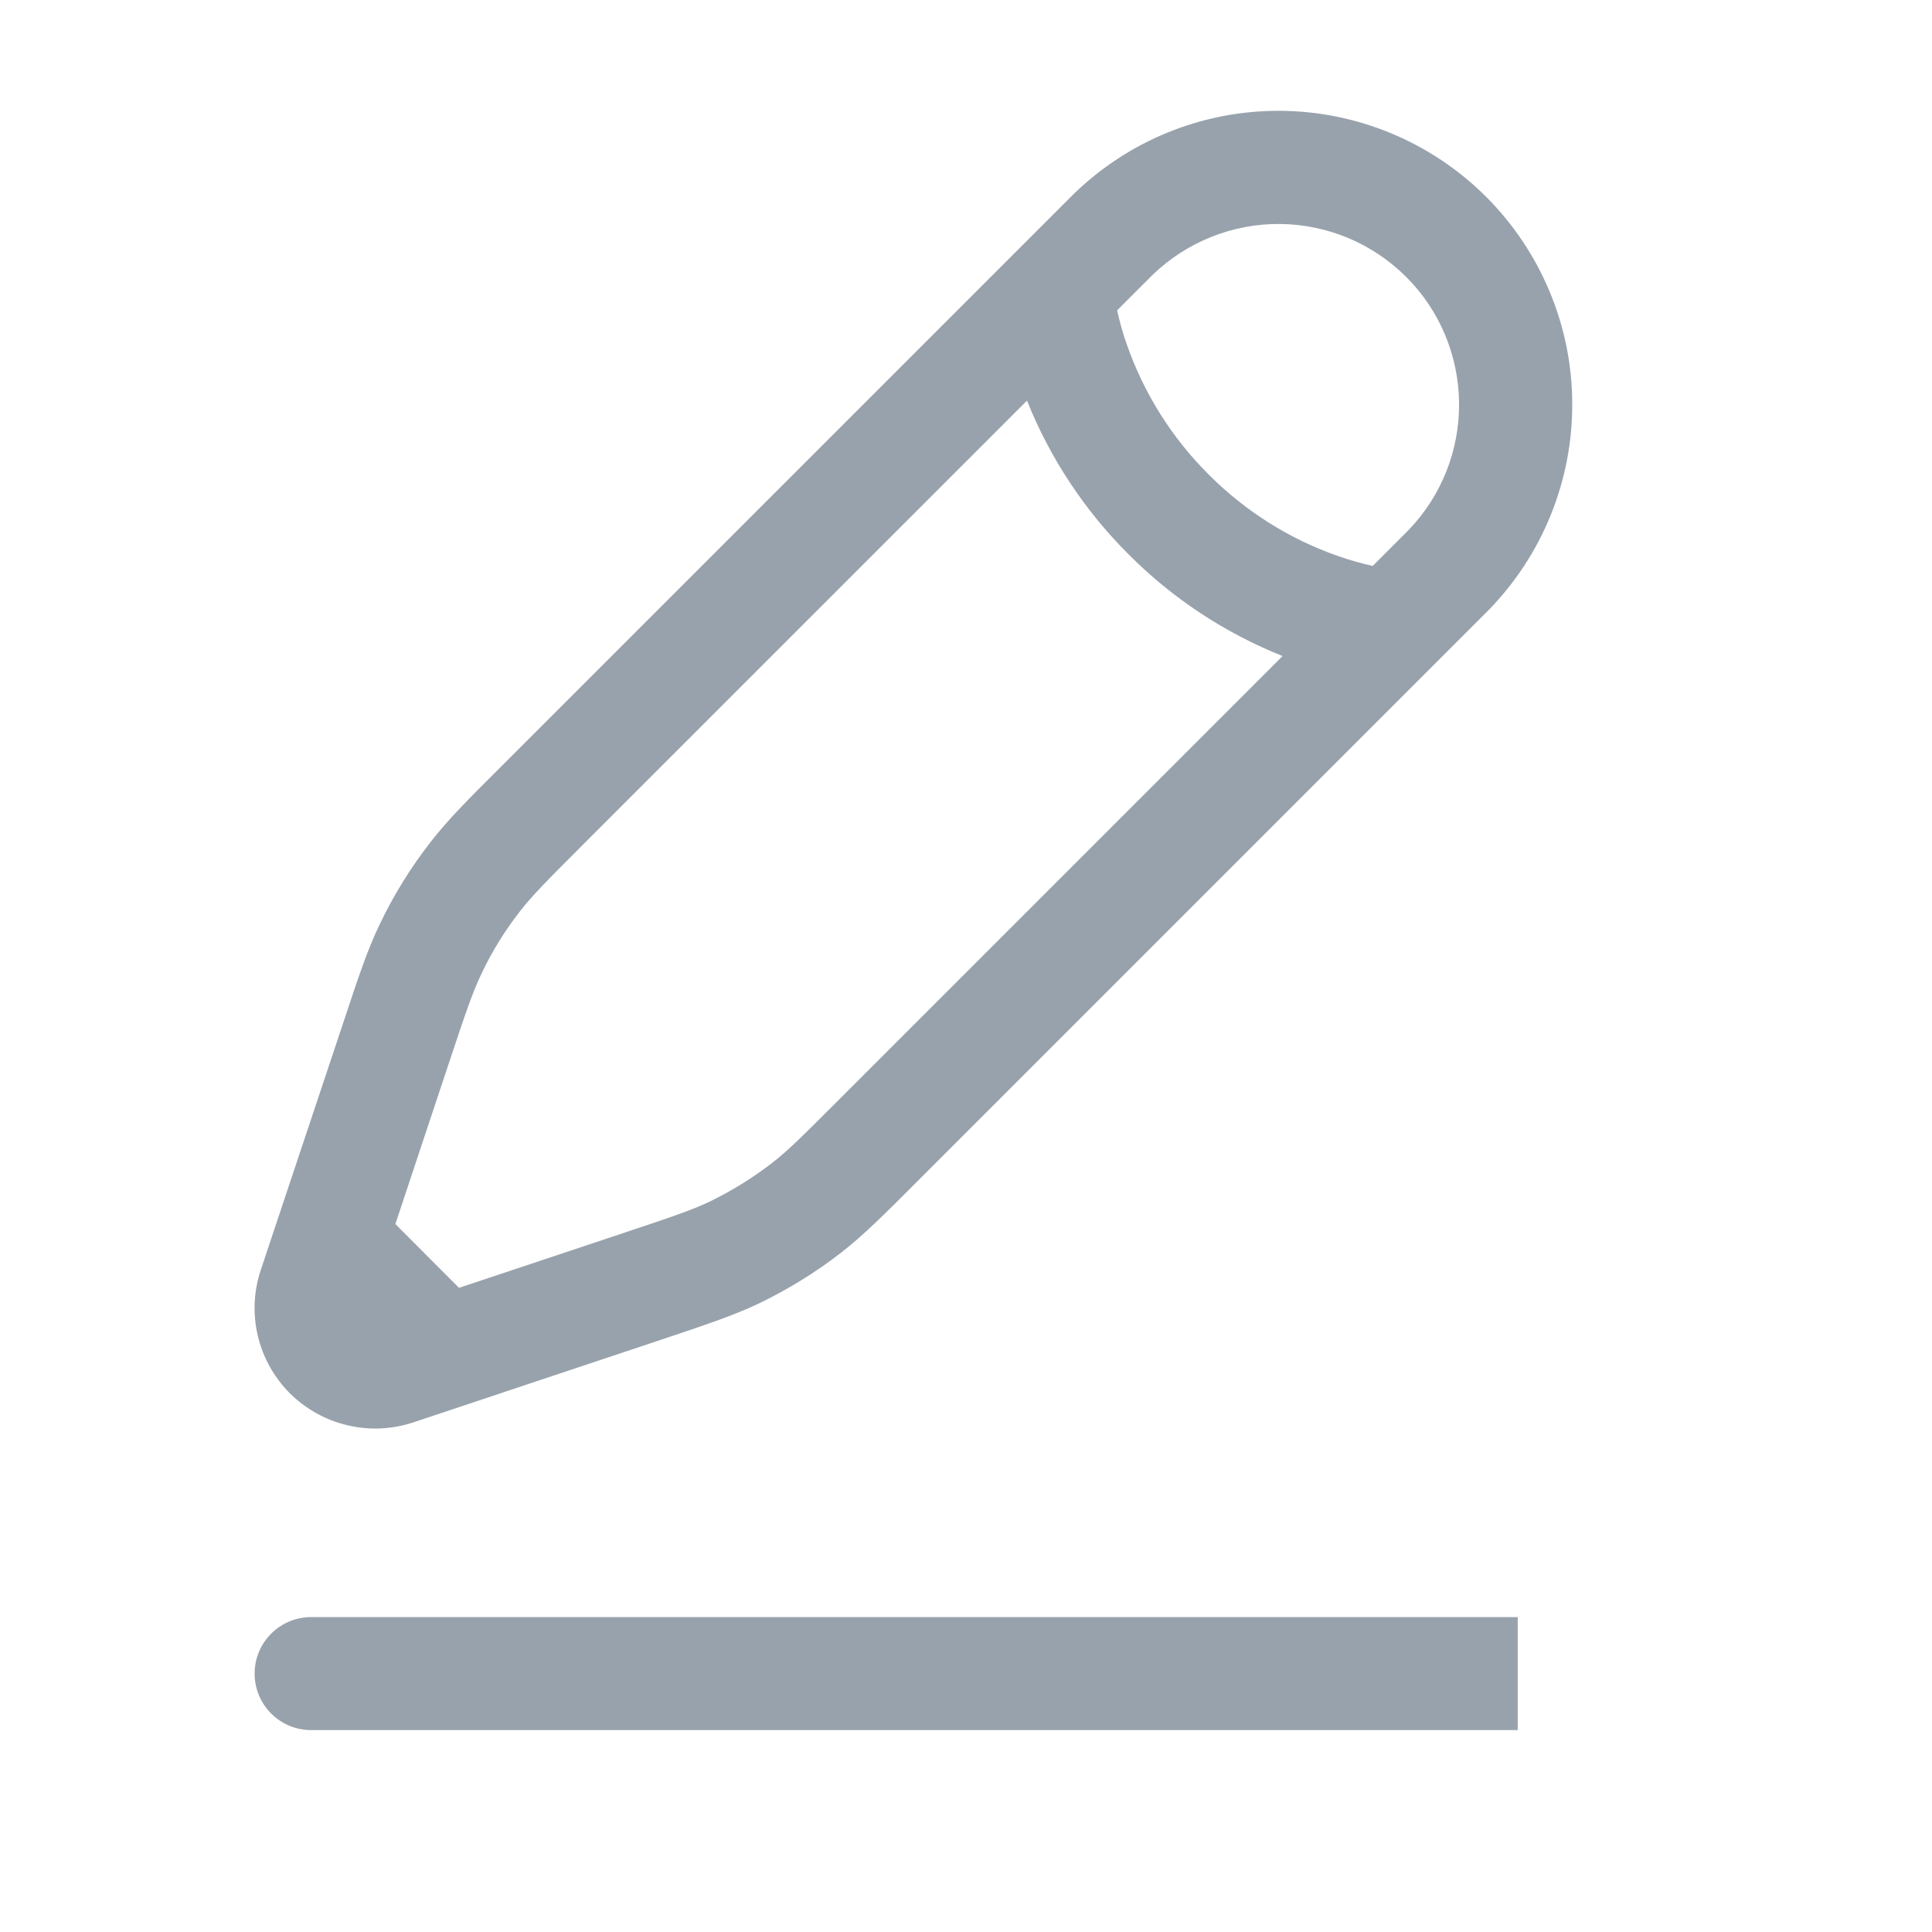 <svg width="14" height="14" viewBox="0 0 14 14" fill="none" xmlns="http://www.w3.org/2000/svg">
<g clip-path="url(#clip0_98_343)">
<path fill-rule="evenodd" clip-rule="evenodd" d="M7.774 1.412C8.175 1.019 8.714 0.8 9.275 0.803C9.836 0.806 10.373 1.03 10.77 1.427C11.166 1.824 11.391 2.361 11.393 2.922C11.396 3.483 11.177 4.022 10.785 4.423L6.635 8.573C6.401 8.807 6.258 8.95 6.099 9.074C5.912 9.22 5.708 9.345 5.494 9.448C5.311 9.534 5.119 9.598 4.806 9.703L3.346 10.19L2.995 10.307C2.841 10.358 2.676 10.366 2.518 10.328C2.36 10.291 2.215 10.21 2.1 10.096C1.986 9.981 1.905 9.837 1.868 9.679C1.831 9.521 1.838 9.356 1.89 9.202L2.494 7.391C2.598 7.077 2.662 6.885 2.749 6.703C2.851 6.488 2.977 6.285 3.123 6.098C3.247 5.939 3.39 5.795 3.624 5.562L7.774 1.412ZM3.326 9.332L2.865 8.87L3.262 7.676C3.378 7.328 3.426 7.187 3.489 7.056C3.565 6.894 3.66 6.742 3.769 6.602C3.859 6.487 3.964 6.381 4.223 6.122L7.442 2.903C7.609 3.321 7.86 3.7 8.179 4.018C8.497 4.337 8.876 4.587 9.294 4.754L6.075 7.973C5.815 8.233 5.71 8.338 5.595 8.427C5.454 8.536 5.302 8.63 5.141 8.708C5.01 8.77 4.868 8.818 4.52 8.934L3.326 9.332ZM9.947 4.101C9.863 4.082 9.78 4.059 9.698 4.03C9.344 3.907 9.023 3.704 8.758 3.438C8.492 3.173 8.29 2.852 8.166 2.498C8.137 2.417 8.114 2.334 8.095 2.249L8.353 1.991C8.6 1.753 8.931 1.62 9.275 1.623C9.618 1.626 9.947 1.764 10.19 2.007C10.433 2.249 10.57 2.578 10.573 2.922C10.576 3.265 10.444 3.596 10.205 3.843L9.947 4.101ZM1.845 12.127C1.845 12.019 1.888 11.915 1.965 11.838C2.042 11.761 2.146 11.718 2.255 11.718H10.998V12.537H2.255C2.146 12.537 2.042 12.494 1.965 12.417C1.888 12.34 1.845 12.236 1.845 12.127Z" fill="#98A2AC"/>
</g>
<defs>
<clipPath id="clip0_98_343">
<rect width="13.115" height="13.115" fill="white" transform="translate(0.068 0.105)"/>
</clipPath>
</defs>
</svg>
